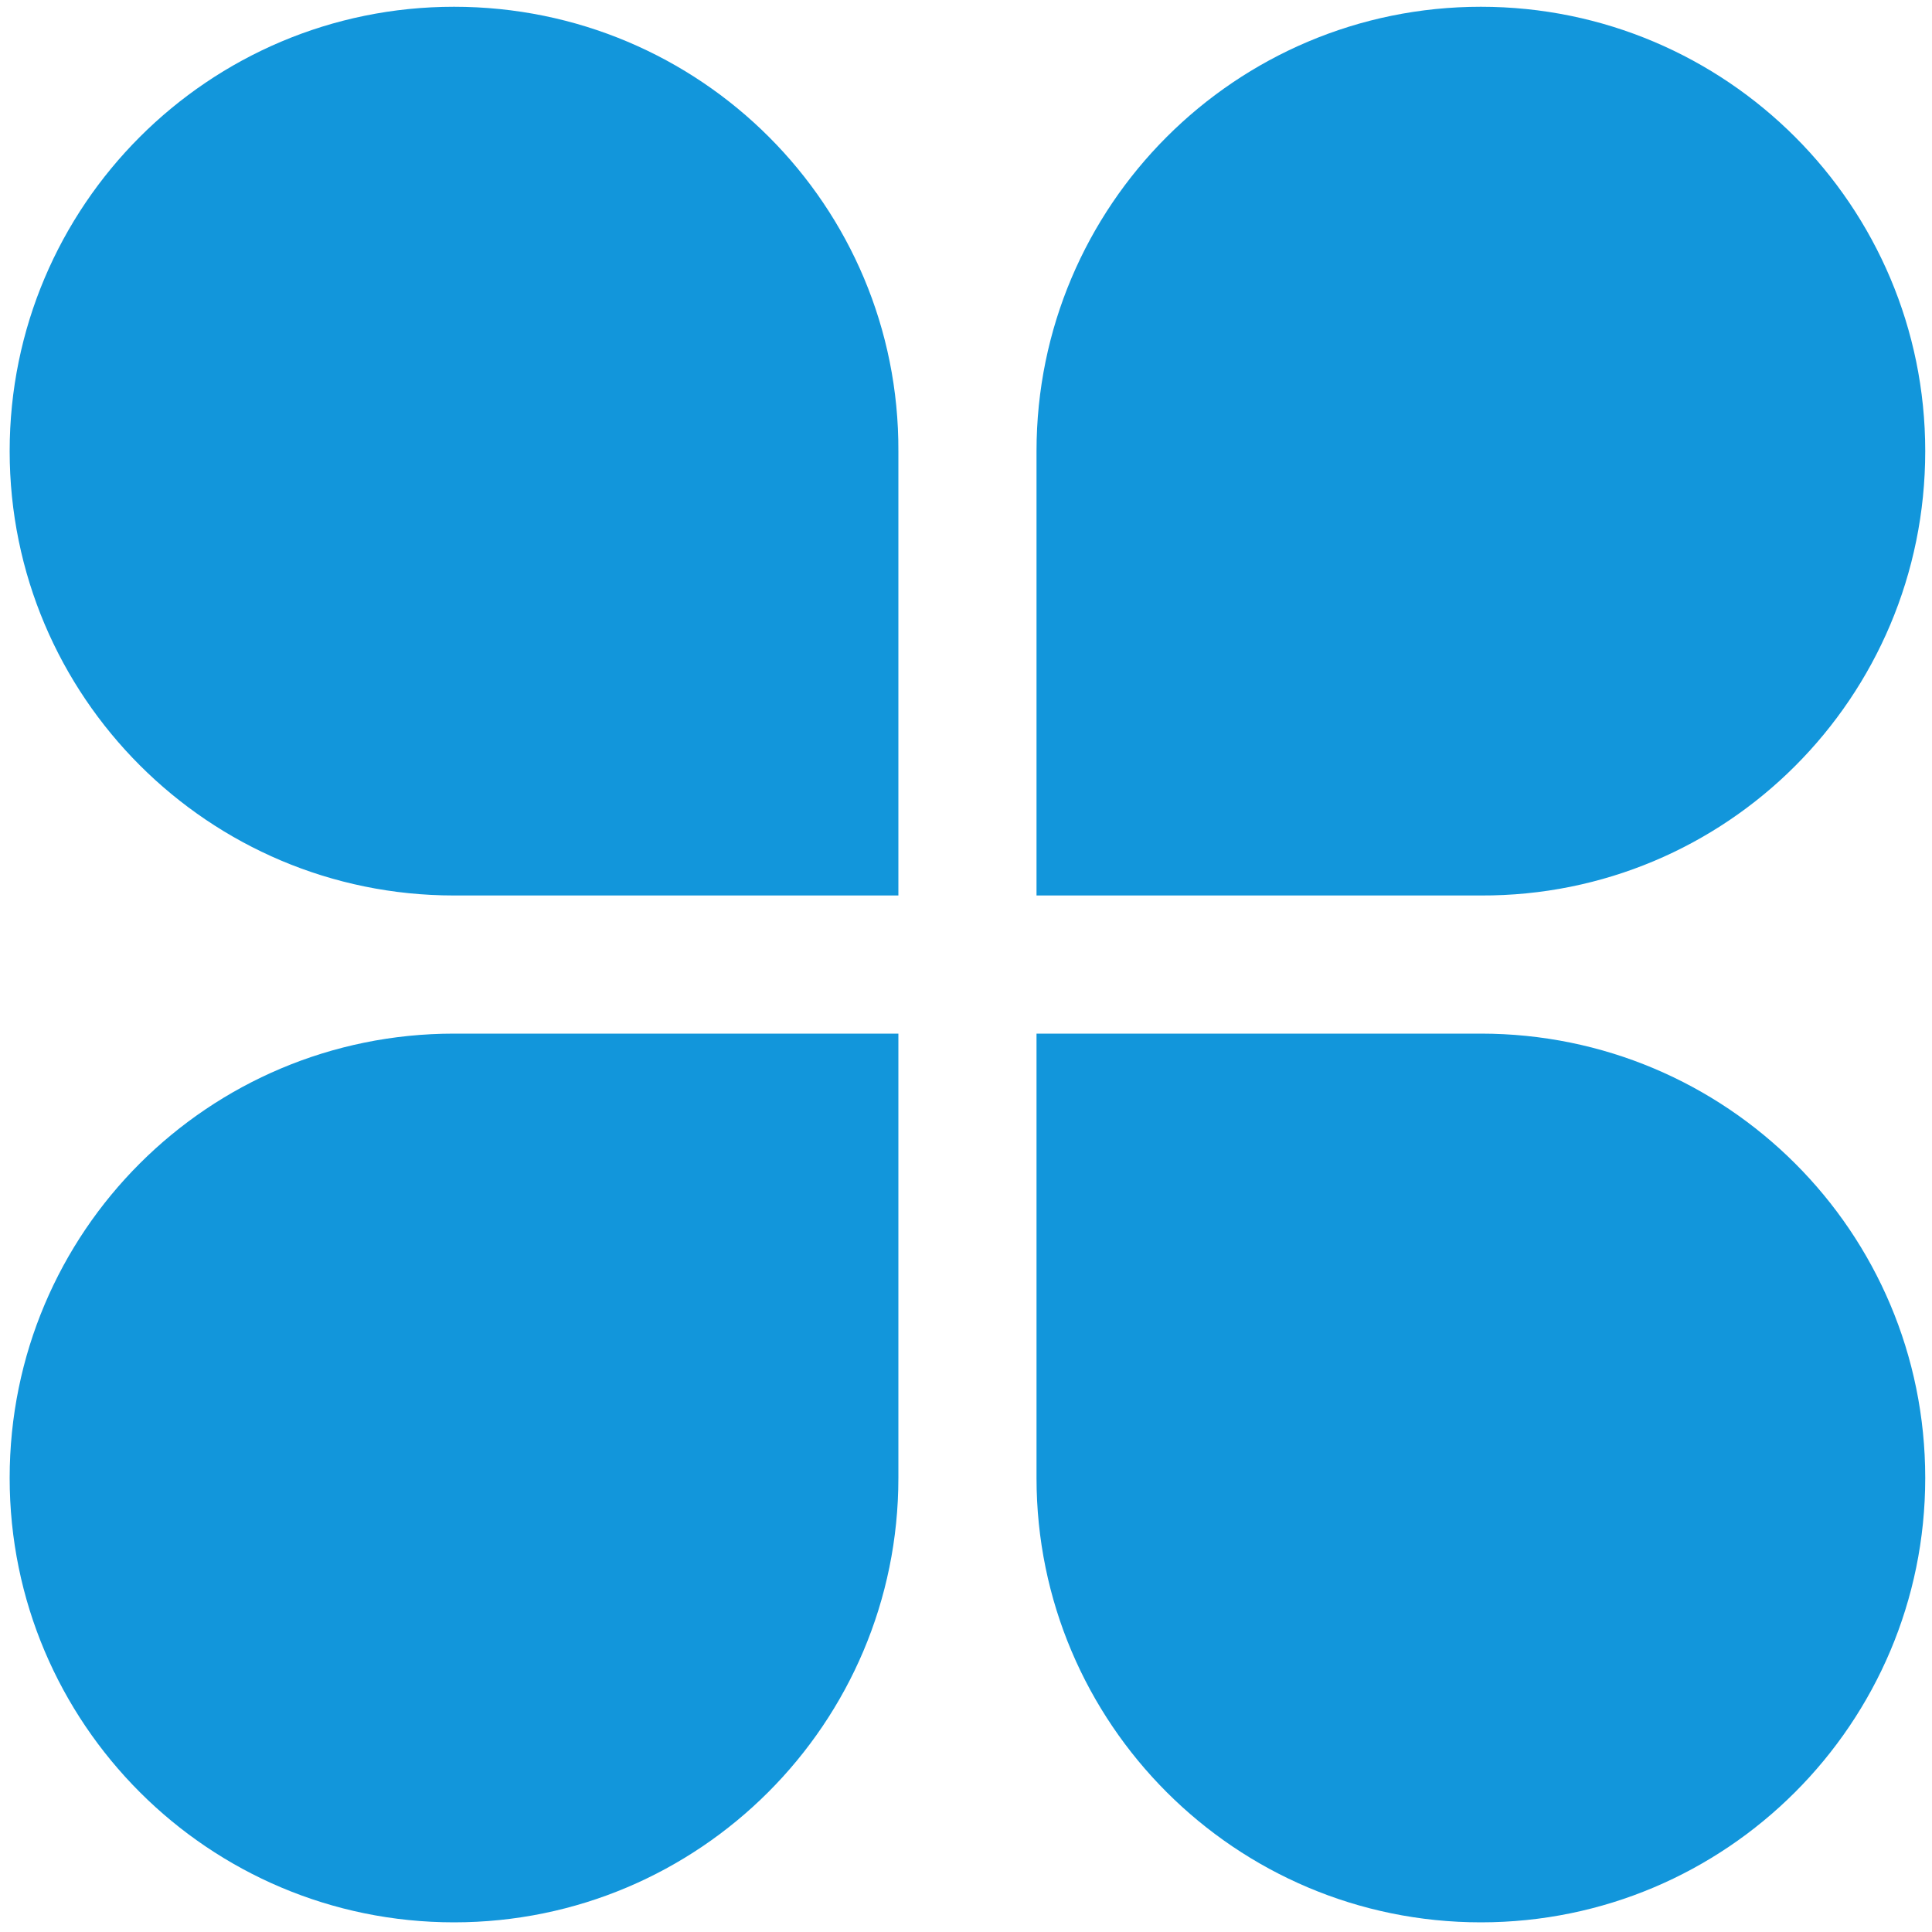 <?xml version="1.0" standalone="no"?><!DOCTYPE svg PUBLIC "-//W3C//DTD SVG 1.1//EN" "http://www.w3.org/Graphics/SVG/1.1/DTD/svg11.dtd"><svg t="1562855936445" class="icon" viewBox="0 0 1024 1024" version="1.1" xmlns="http://www.w3.org/2000/svg" p-id="15430" width="32" height="32" xmlns:xlink="http://www.w3.org/1999/xlink"><defs><style type="text/css"></style></defs><path d="M240.64 3.584C110.592 3.584 5.12 109.056 5.12 239.104s105.472 235.52 235.52 235.52h235.52v-235.52c0.512-130.048-104.96-235.52-235.52-235.52z m779.776 235.52c0-130.048-105.472-235.52-235.52-235.52s-235.52 105.472-235.52 235.52v235.52h235.52c130.048 0.512 235.52-104.96 235.52-235.52zM5.12 783.36c0 130.048 105.472 235.52 235.52 235.52s235.52-105.472 235.52-235.52v-235.52H240.64c-130.048 0-235.52 104.96-235.52 235.52z m779.776-235.52h-235.52v235.52c0 130.048 105.472 235.52 235.52 235.52s235.52-105.472 235.52-235.52c0-130.56-105.472-235.52-235.52-235.52z" p-id="15431" fill="#1296db"></path></svg>